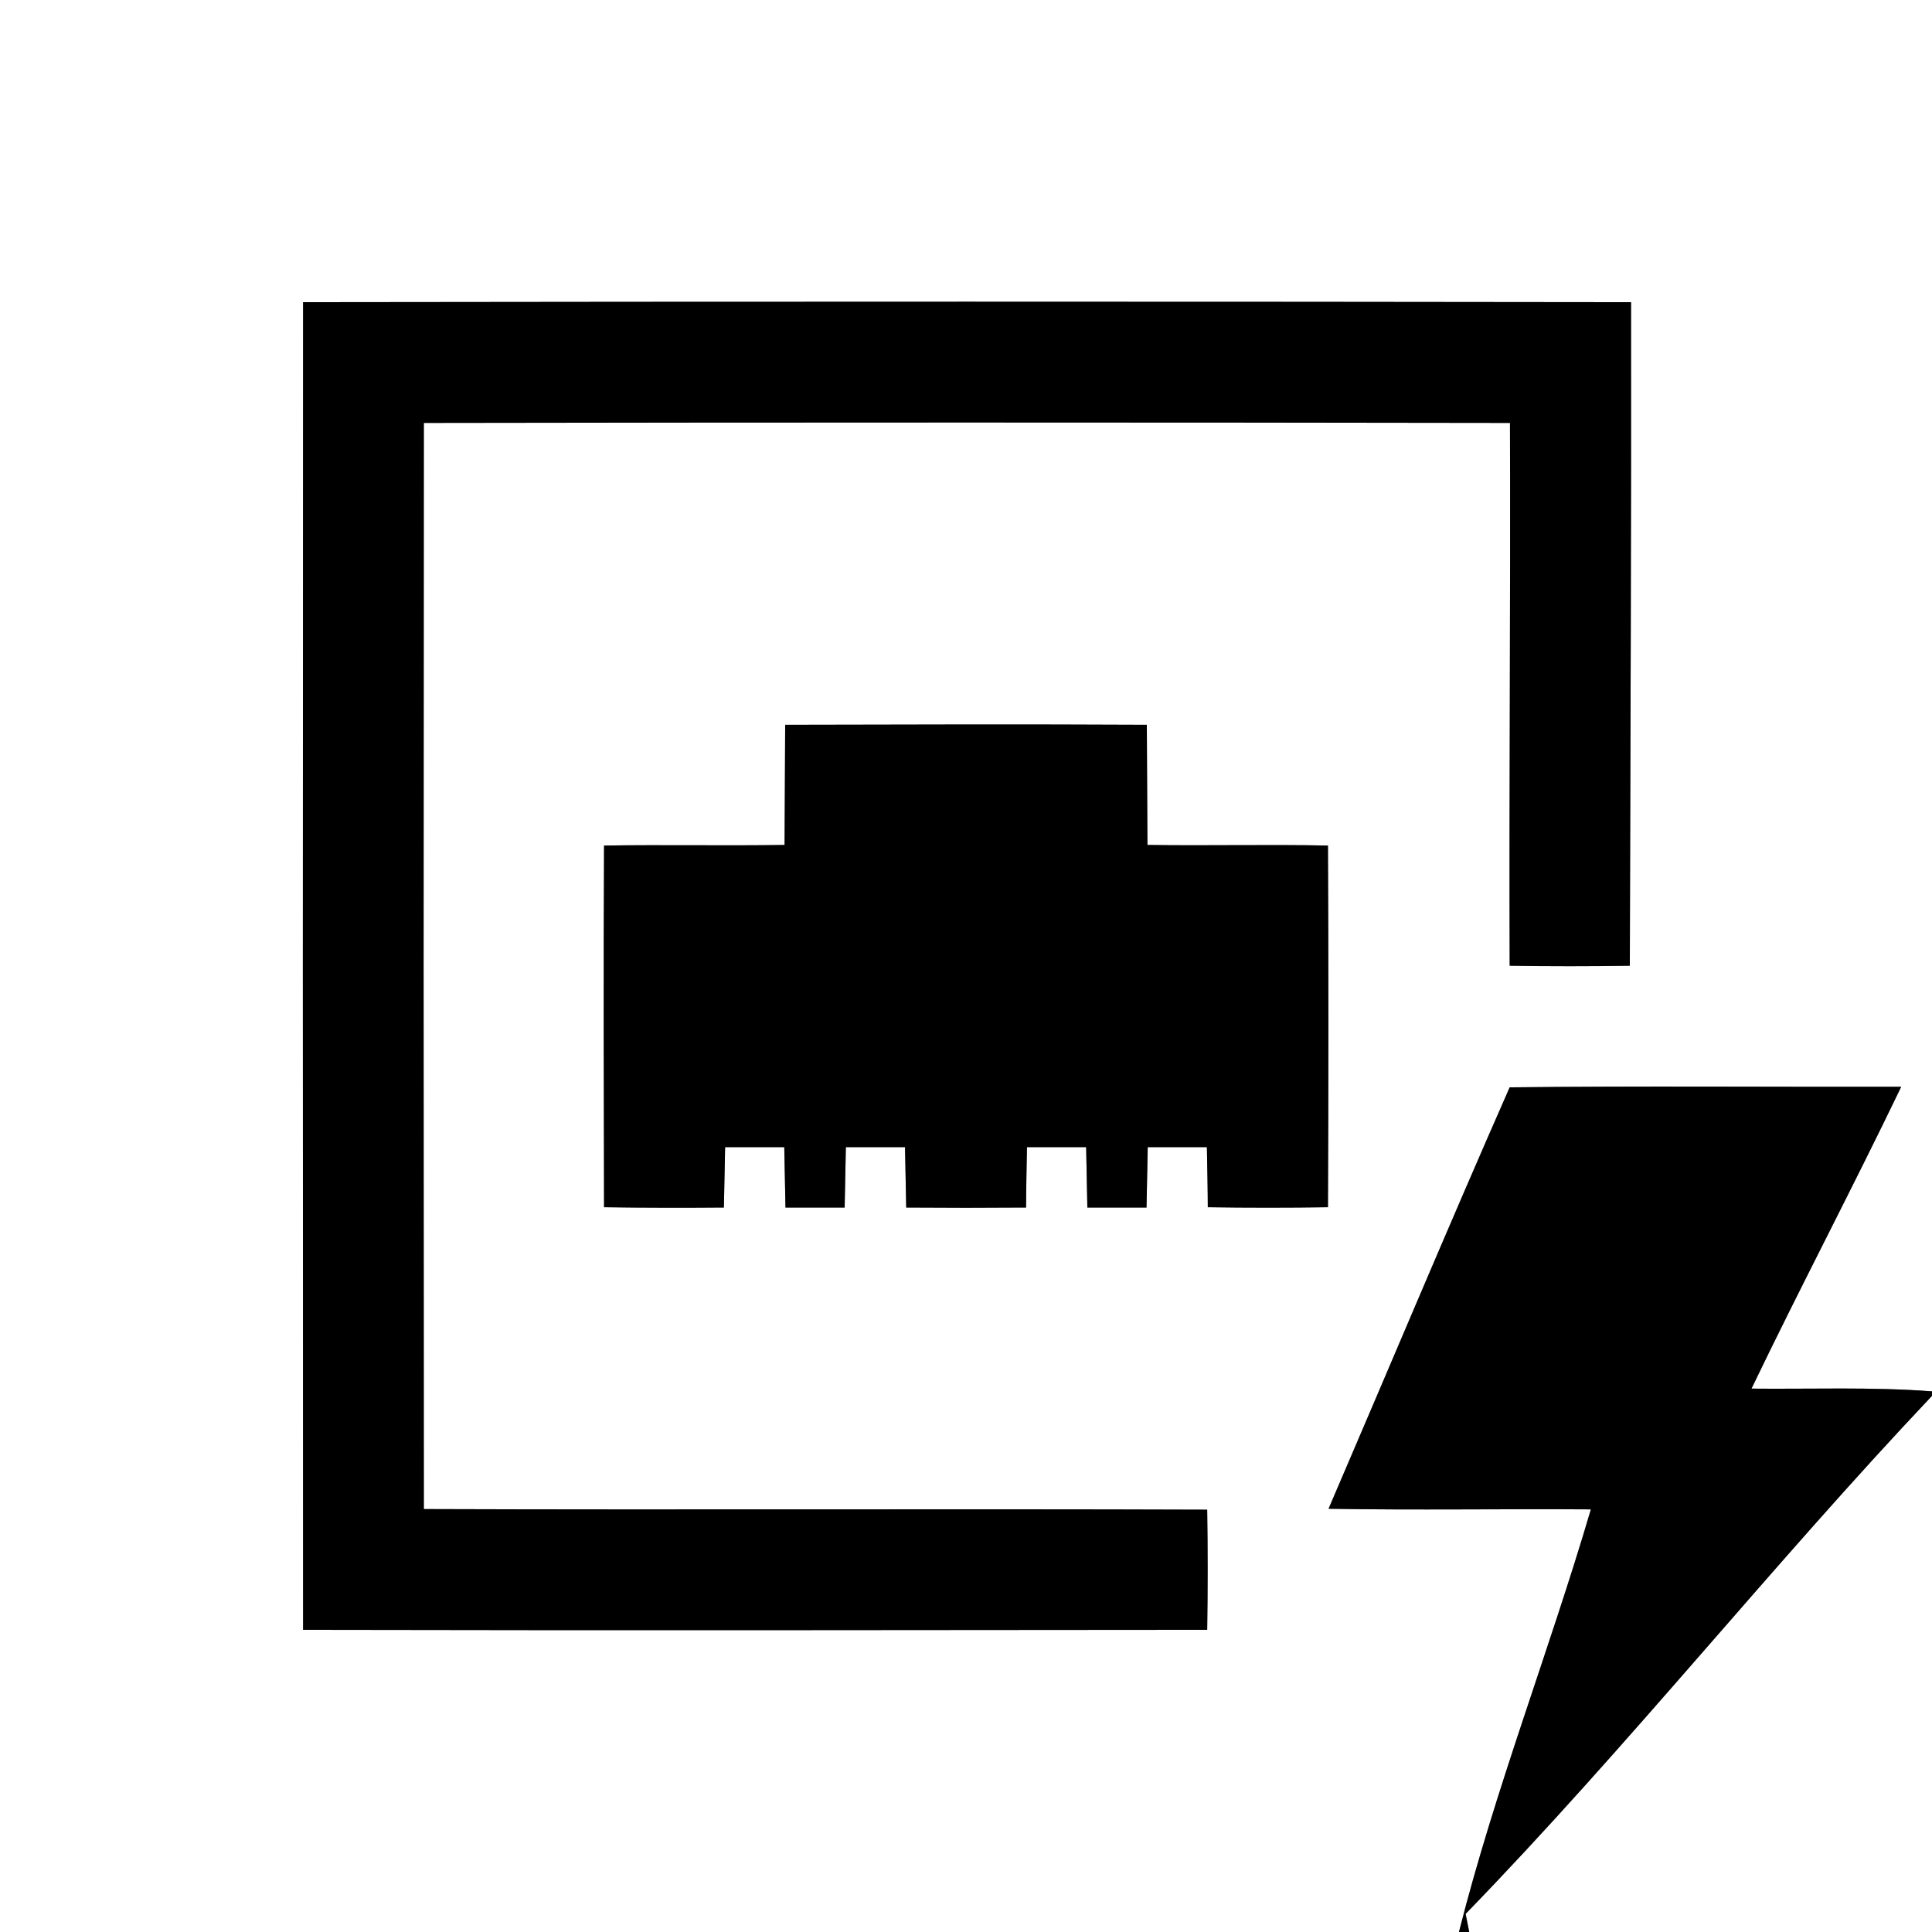 <?xml version="1.0" encoding="UTF-8" ?>
<!DOCTYPE svg PUBLIC "-//W3C//DTD SVG 1.1//EN" "http://www.w3.org/Graphics/SVG/1.1/DTD/svg11.dtd">
<svg width="64pt" height="64pt" viewBox="0 0 64 64" version="1.1" xmlns="http://www.w3.org/2000/svg">
<rect x="0" y="0" width="64" height="64" fill="#808080" stroke="none"/>
<g id="#ffffffff">
<path fill="#ffffff" opacity="1.00" d=" M 0.00 0.00 L 64.00 0.00 L 64.00 46.09 C 62.01 45.94 60.01 46.02 58.02 46.00 C 59.63 42.65 61.37 39.35 62.98 36.00 C 58.66 36.01 54.33 35.97 50.01 36.02 C 47.97 40.65 46.01 45.33 44.01 49.98 C 46.90 50.03 49.80 49.98 52.70 50.00 C 51.32 54.69 49.53 59.26 48.33 64.00 L 0.00 64.00 L 0.00 0.00 M 10.04 10.01 C 10.03 24.67 10.03 39.33 10.04 53.99 C 20.02 54.01 30.01 54.00 39.99 53.99 C 40.01 52.66 40.01 51.33 39.99 50.01 C 31.34 49.98 22.69 50.02 14.04 49.99 C 14.03 37.99 14.03 26.00 14.04 14.01 C 26.03 13.99 38.03 13.99 50.02 14.01 C 50.04 20.00 49.99 26.00 50.01 31.99 C 51.33 32.01 52.66 32.01 53.99 31.99 C 54.01 24.66 54.04 17.34 54.03 10.01 C 39.36 9.99 24.70 9.99 10.04 10.01 M 26.01 24.01 C 26.00 25.34 26.00 26.66 25.99 27.99 C 24.00 28.02 22.00 27.98 20.01 28.01 C 19.99 32.00 20.00 36.00 20.01 39.99 C 21.33 40.01 22.66 40.01 23.98 40.00 C 23.99 39.50 24.01 38.50 24.02 38.00 C 24.51 38.00 25.49 38.00 25.98 38.00 C 25.99 38.50 26.01 39.50 26.02 40.00 C 26.51 40.00 27.49 40.00 27.98 40.00 C 27.99 39.50 28.01 38.50 28.02 38.00 C 28.51 38.00 29.49 38.00 29.98 38.00 C 29.99 38.50 30.01 39.50 30.02 40.00 C 31.34 40.01 32.66 40.01 33.99 40.00 C 33.99 39.50 34.01 38.50 34.02 38.00 C 34.51 38.00 35.49 38.00 35.98 38.00 C 35.99 38.50 36.01 39.50 36.02 40.00 C 36.51 40.00 37.49 40.00 37.98 40.00 C 37.99 39.50 38.01 38.50 38.02 38.00 C 38.51 38.00 39.49 38.00 39.98 38.00 C 39.99 38.50 40.01 39.50 40.01 39.99 C 41.34 40.01 42.67 40.01 43.99 39.99 C 44.01 36.00 44.01 32.00 43.99 28.01 C 42.00 27.97 40.00 28.02 38.01 27.99 C 38.00 26.66 38.00 25.34 37.99 24.01 C 34.00 23.99 30.00 24.00 26.01 24.01 Z" />
<path fill="#ffffff" opacity="1.00" d=" M 48.55 63.40 C 53.91 57.88 58.71 51.83 64.00 46.24 L 64.00 64.00 L 48.67 64.00 C 48.64 63.85 48.58 63.55 48.55 63.40 Z" />
</g>
<g id="#000000ff">
<path fill="#000000" opacity="1.00" d=" M 10.04 10.01 C 24.70 9.99 39.36 9.99 54.03 10.01 C 54.04 17.34 54.01 24.66 53.99 31.99 C 52.66 32.01 51.33 32.01 50.01 31.99 C 49.99 26.00 50.04 20.00 50.02 14.01 C 38.03 13.99 26.03 13.99 14.04 14.01 C 14.03 26.00 14.03 37.99 14.04 49.99 C 22.69 50.02 31.34 49.98 39.99 50.01 C 40.01 51.33 40.01 52.66 39.99 53.99 C 30.01 54.00 20.02 54.01 10.04 53.99 C 10.03 39.33 10.03 24.67 10.04 10.01 Z" />
<path fill="#000000" opacity="1.00" d=" M 26.01 24.01 C 30.00 24.00 34.00 23.99 37.99 24.01 C 38.00 25.34 38.00 26.66 38.01 27.99 C 40.00 28.02 42.00 27.97 43.99 28.01 C 44.01 32.00 44.01 36.00 43.99 39.99 C 42.67 40.01 41.34 40.01 40.01 39.99 C 40.01 39.50 39.99 38.50 39.98 38.00 C 39.49 38.00 38.51 38.00 38.02 38.00 C 38.01 38.50 37.99 39.50 37.98 40.00 C 37.49 40.00 36.51 40.00 36.02 40.00 C 36.01 39.50 35.99 38.50 35.98 38.00 C 35.49 38.00 34.51 38.00 34.02 38.00 C 34.01 38.50 33.99 39.50 33.99 40.00 C 32.66 40.01 31.34 40.01 30.02 40.00 C 30.01 39.50 29.99 38.50 29.98 38.00 C 29.49 38.00 28.51 38.00 28.02 38.00 C 28.01 38.50 27.99 39.50 27.98 40.00 C 27.49 40.00 26.51 40.00 26.02 40.00 C 26.01 39.50 25.99 38.50 25.98 38.00 C 25.49 38.00 24.51 38.00 24.02 38.00 C 24.01 38.50 23.99 39.50 23.98 40.00 C 22.66 40.01 21.33 40.01 20.01 39.99 C 20.00 36.00 19.99 32.00 20.01 28.01 C 22.00 27.98 24.00 28.02 25.99 27.99 C 26.00 26.66 26.00 25.34 26.01 24.01 Z" />
<path fill="#000000" opacity="1.00" d=" M 50.01 36.02 C 54.33 35.97 58.66 36.01 62.98 36.00 C 61.37 39.35 59.63 42.65 58.02 46.00 C 60.01 46.02 62.01 45.94 64.00 46.09 L 64.00 46.24 C 58.71 51.83 53.91 57.88 48.55 63.40 C 48.58 63.55 48.64 63.85 48.67 64.00 L 48.33 64.00 C 49.53 59.26 51.32 54.69 52.70 50.00 C 49.80 49.98 46.90 50.03 44.01 49.98 C 46.01 45.33 47.97 40.65 50.01 36.02 Z" />
</g>
</svg>
